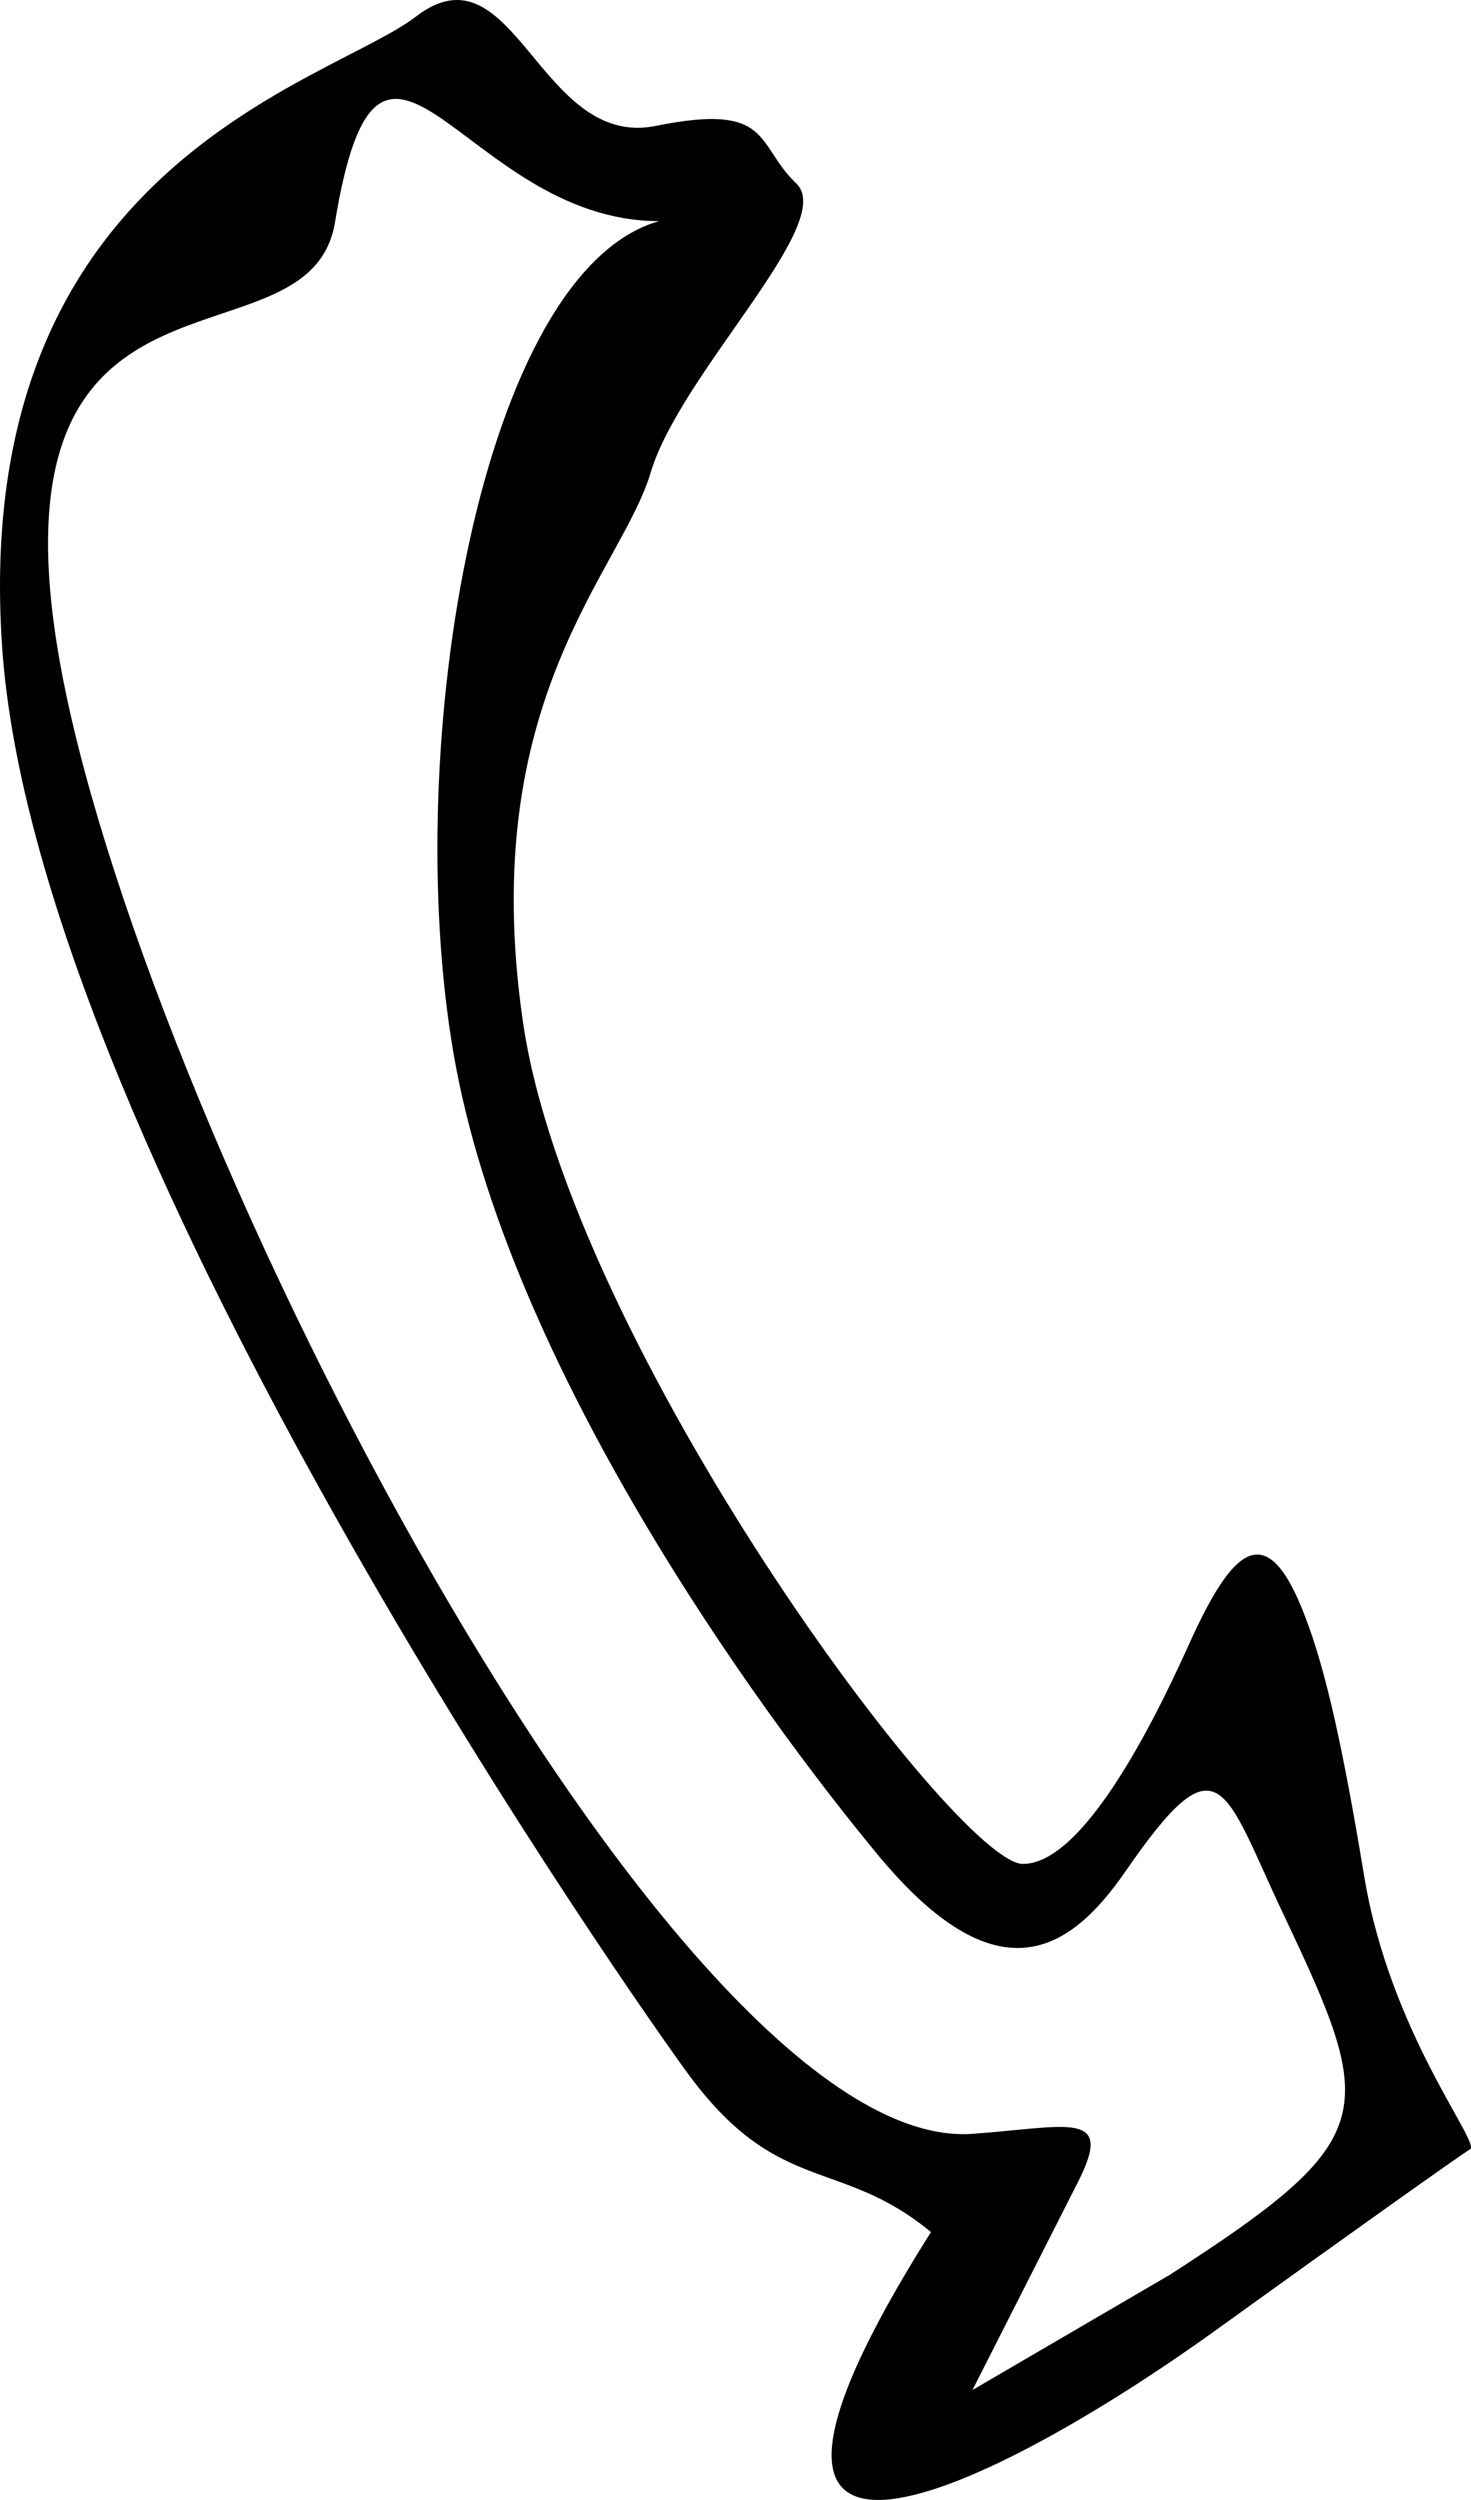 <?xml version="1.0" encoding="UTF-8" standalone="no"?>
<!-- Created with Inkscape (http://www.inkscape.org/) -->

<svg
   xmlns:dc="http://purl.org/dc/elements/1.1/"
   xmlns:cc="http://creativecommons.org/ns#"
   xmlns:rdf="http://www.w3.org/1999/02/22-rdf-syntax-ns#"
   xmlns:svg="http://www.w3.org/2000/svg"
   xmlns="http://www.w3.org/2000/svg"
   xmlns:sodipodi="http://sodipodi.sourceforge.net/DTD/sodipodi-0.dtd"
   xmlns:inkscape="http://www.inkscape.org/namespaces/inkscape"
   width="94.432"
   height="160.418"
   id="svg2"
   version="1.1"
   inkscape:version="0.48.0 r9654"
   inkscape:export-filename="/Volumes/aasa/www/seattlesoundbytes.com/site/img/members/charlie-arrow.png"
   inkscape:export-xdpi="27.58"
   inkscape:export-ydpi="27.58"
   sodipodi:docname="charlie-arrow.svg">
  <defs
     id="defs4" />
  <sodipodi:namedview
     id="base"
     pagecolor="#ffffff"
     bordercolor="#666666"
     borderopacity="1.0"
     inkscape:pageopacity="0.0"
     inkscape:pageshadow="2"
     inkscape:zoom="2.8"
     inkscape:cx="-0.26629844"
     inkscape:cy="104.1014"
     inkscape:document-units="px"
     inkscape:current-layer="layer1"
     showgrid="false"
     fit-margin-top="0"
     fit-margin-left="0"
     fit-margin-right="0"
     fit-margin-bottom="0"
     inkscape:window-width="1143"
     inkscape:window-height="754"
     inkscape:window-x="4"
     inkscape:window-y="0"
     inkscape:window-maximized="0" />
  <g
     inkscape:label="Layer 1"
     inkscape:groupmode="layer"
     id="layer1"
     transform="translate(-123.354,1.239)">
    <path
       style="fill:#000000"
       d="m 165.46,6.84 c -7.5,1.52 -9.091,-11.864 -15.405,-7.015 -5.598,4.3 -28.679,9.448 -26.564,40.459 2.114,31.011 38.009,83.229 43.887,91.352 5.879,8.122 9.838,5.473 15.739,10.354 -17.128,27.118 4.117,16.502 18.313,6.277 8.265,-5.953 15.599,-11.169 16.298,-11.591 0.699,-0.422 -5.132,-7.431 -6.799,-17.524 -1.581,-9.574 -2.707,-14.013 -4.01,-17.208 -2.37,-5.808 -4.513,-3.665 -7.151,2.143 -1.451,3.194 -6.467,14.279 -10.744,14.279 -4.277,0 -29.092,-33.336 -32.099,-54.03 -3.007,-20.694 6.313,-28.893 8.201,-35.253 1.888,-6.359 11.999,-16.021 9.349,-18.546 -2.65,-2.525 -1.515,-5.218 -9.015,-3.698 z M 152.474,66.388 c 3.437,19.96 19.549,42.101 27.21,51.367 7.661,9.266 12.31,6.324 15.916,1.095 6.071,-8.803 6.29,-5.393 10.135,2.727 6.039,12.75 6.325,14.384 -7.295,23.161 l -12.658,7.387 6.788,-13.378 c 2.341,-4.615 -0.653,-3.502 -6.789,-3.06 -18.582,1.338 -51.461,-61.162 -58.103,-92.007 -6.642,-30.845 15.485,-20.367 17.18,-30.65 2.929,-17.776 8.184,-0.079 20.805,-0.079 -11.368,3.214 -16.627,33.477 -13.19,53.437 z"
       id="path3057"
       inkscape:connector-curvature="0"
       sodipodi:nodetypes="ssszcssssszzzzszzssscsszscz" />
  </g>
</svg>

